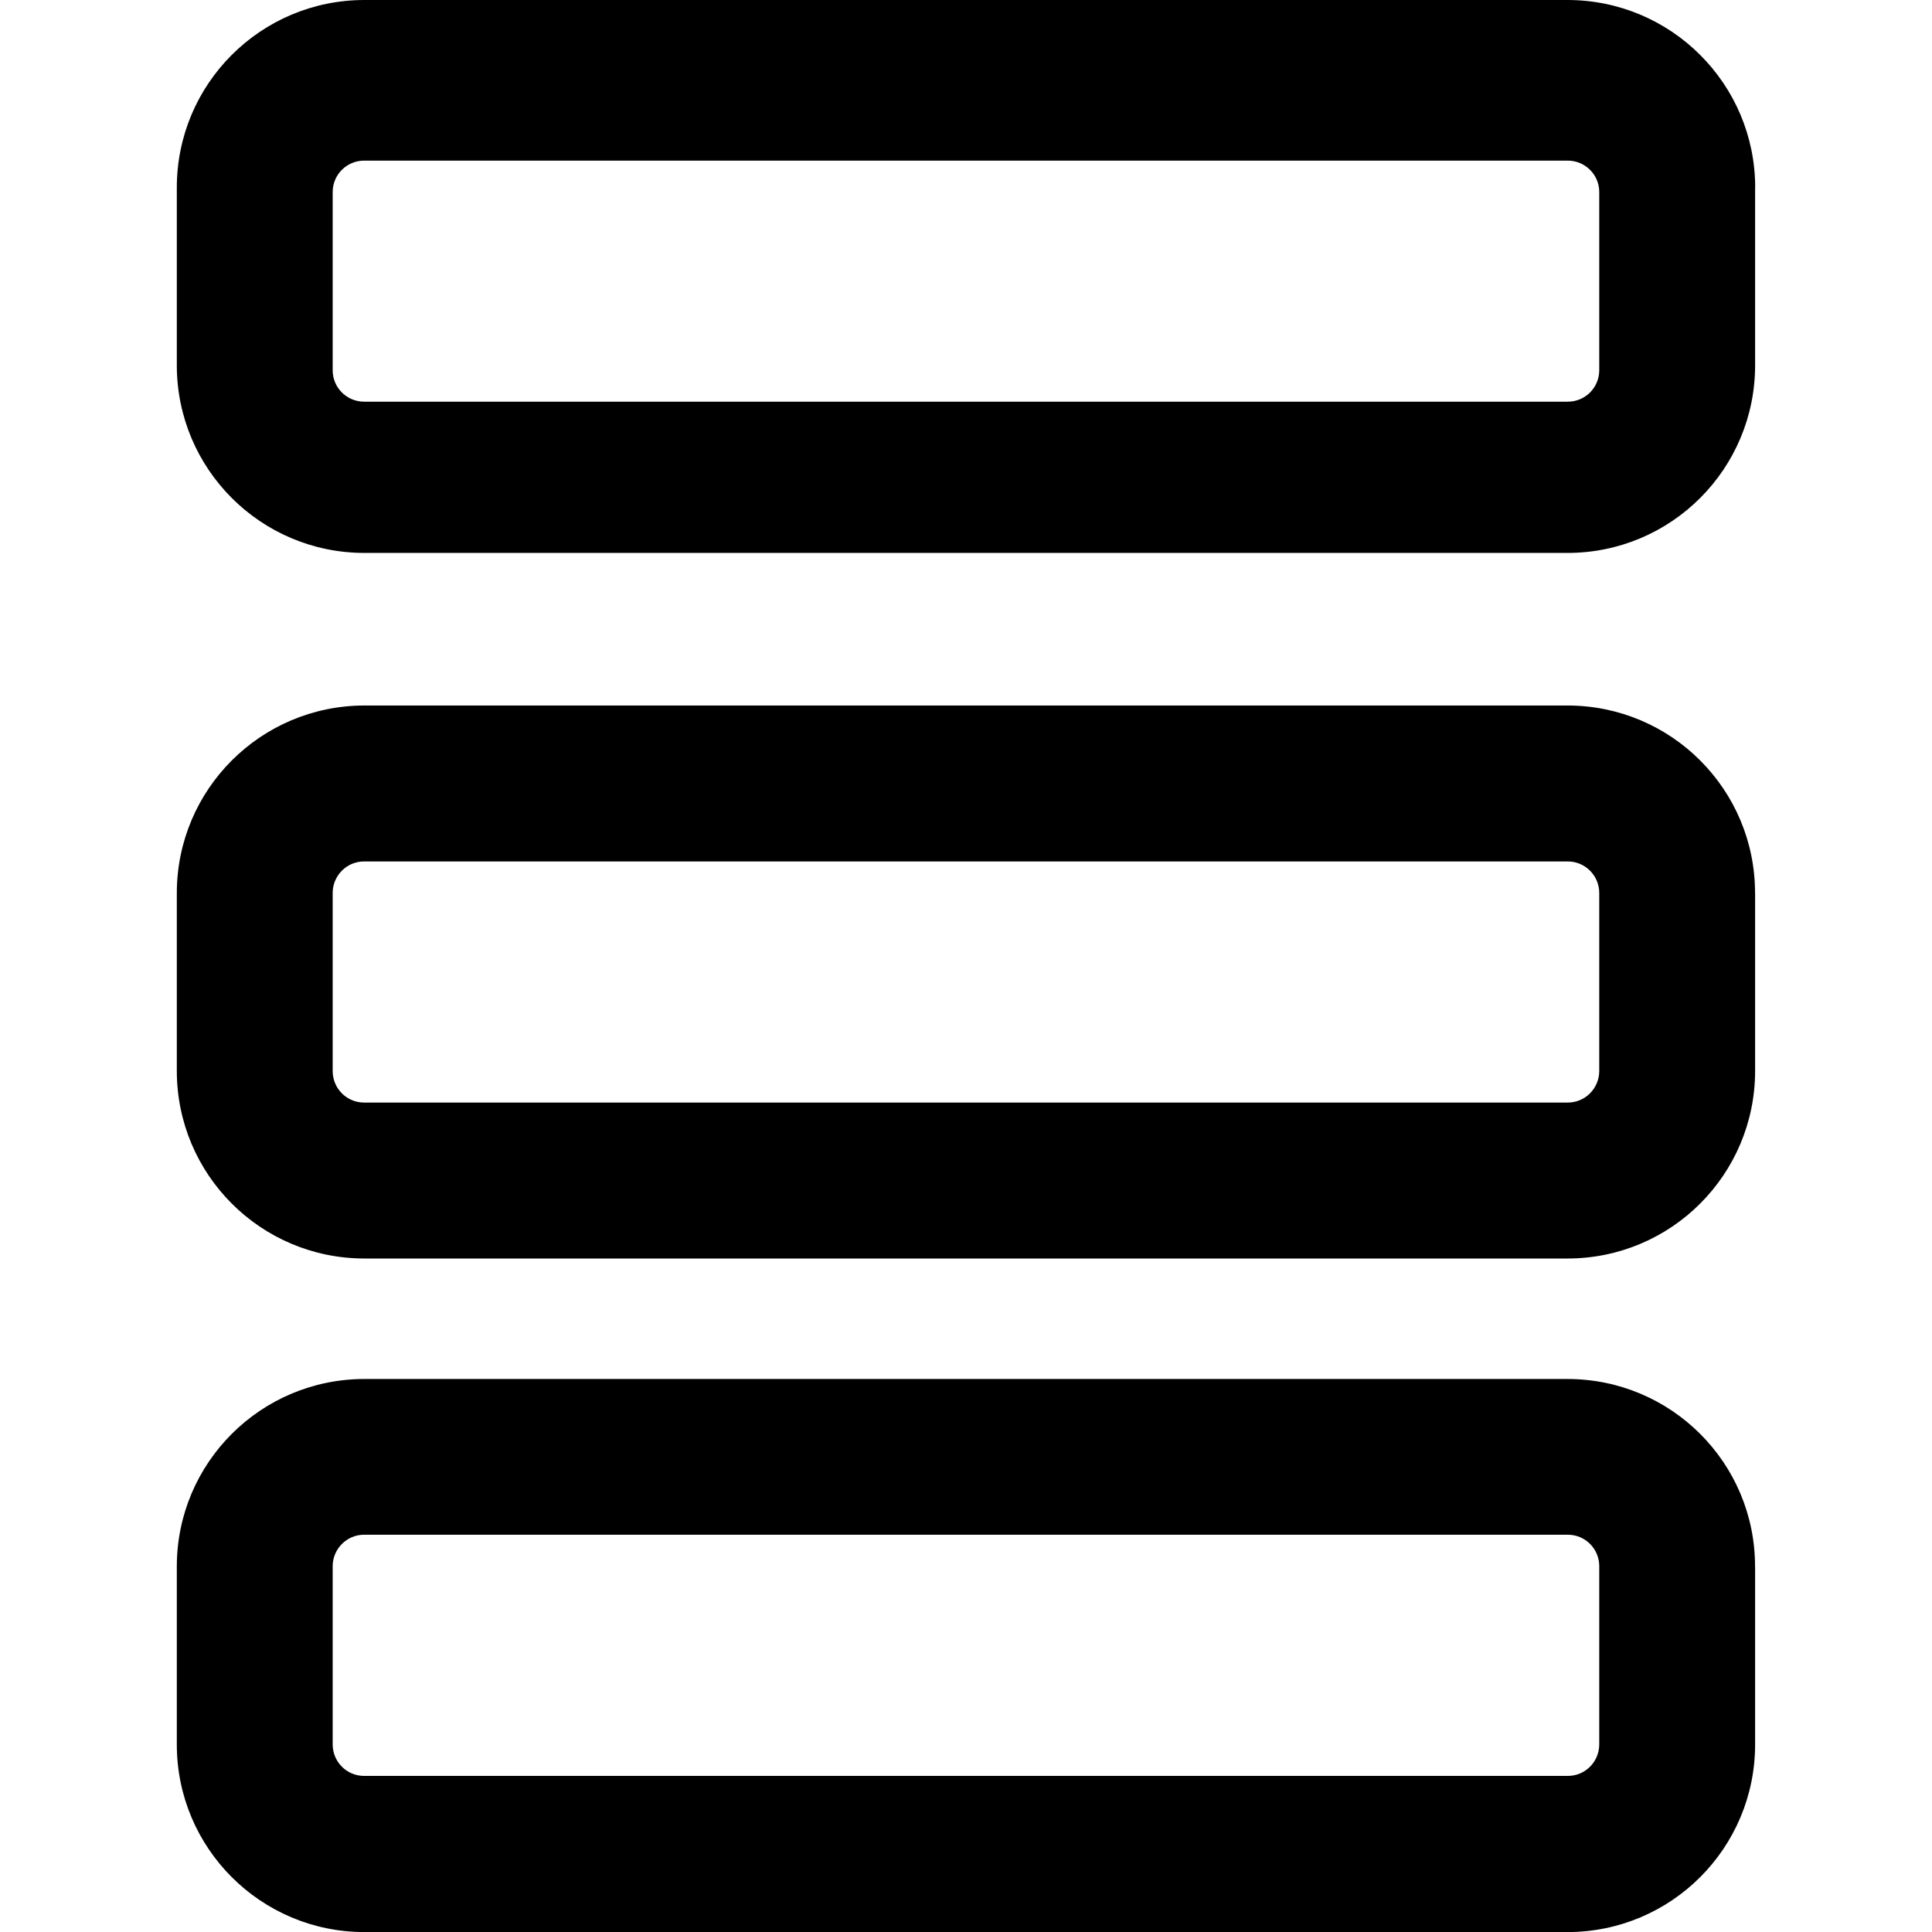 <?xml version="1.0" encoding="iso-8859-1"?>
<!-- Generator: Adobe Illustrator 16.0.0, SVG Export Plug-In . SVG Version: 6.00 Build 0)  -->
<!DOCTYPE svg PUBLIC "-//W3C//DTD SVG 1.1//EN" "http://www.w3.org/Graphics/SVG/1.1/DTD/svg11.dtd">
<svg version="1.1" id="Capa_1" xmlns="http://www.w3.org/2000/svg" xmlns:xlink="http://www.w3.org/1999/xlink" x="0px" y="0px"
	 width="26.377px" height="26.377px" viewBox="0 0 26.377 26.377" style="enable-background:new 0 0 26.377 26.377;"
	 xml:space="preserve">
<g>
	<g>
		<path d="M23.963,2.561C23.963,1.146,22.814,0,21.4,0H4.976C3.56,0,2.414,1.146,2.414,2.561v2.426c0,1.415,1.146,2.562,2.562,2.562
			H21.4c1.416,0,2.562-1.146,2.562-2.562V2.561L23.963,2.561z M21.834,5.056L21.834,5.056c-0.001,0.236-0.191,0.428-0.43,0.428
			H4.971c-0.236,0-0.429-0.191-0.429-0.428V2.621c0-0.236,0.192-0.428,0.429-0.428h16.434c0.235,0,0.429,0.191,0.429,0.428V5.056z"
			/>
		<path d="M21.4,18.827H4.976c-1.416,0-2.562,1.146-2.562,2.56v2.43c0,1.414,1.146,2.561,2.562,2.561H21.4
			c1.416,0,2.562-1.146,2.562-2.561v-2.43h-0.001C23.963,19.973,22.816,18.827,21.4,18.827z M21.834,23.816L21.834,23.816
			c-0.001,0.238-0.191,0.43-0.43,0.43H4.971c-0.236,0-0.429-0.191-0.429-0.43v-2.434c0-0.234,0.192-0.429,0.429-0.429h16.434
			c0.235,0,0.429,0.19,0.429,0.429V23.816z"/>
		<path d="M21.4,9.632H4.976c-1.416,0.001-2.562,1.147-2.562,2.562v2.426c0,1.415,1.146,2.562,2.562,2.562H21.4
			c1.416,0,2.562-1.146,2.562-2.562v-2.426h-0.001C23.963,10.779,22.816,9.632,21.4,9.632z M21.834,14.623L21.834,14.623
			c-0.001,0.236-0.191,0.43-0.43,0.43H4.971c-0.236,0-0.429-0.191-0.429-0.43v-2.432c0-0.237,0.192-0.43,0.429-0.43h16.434
			c0.235,0,0.429,0.192,0.429,0.43V14.623z"/>
	</g>
</g>
<g>
</g>
<g>
</g>
<g>
</g>
<g>
</g>
<g>
</g>
<g>
</g>
<g>
</g>
<g>
</g>
<g>
</g>
<g>
</g>
<g>
</g>
<g>
</g>
<g>
</g>
<g>
</g>
<g>
</g>
</svg>

